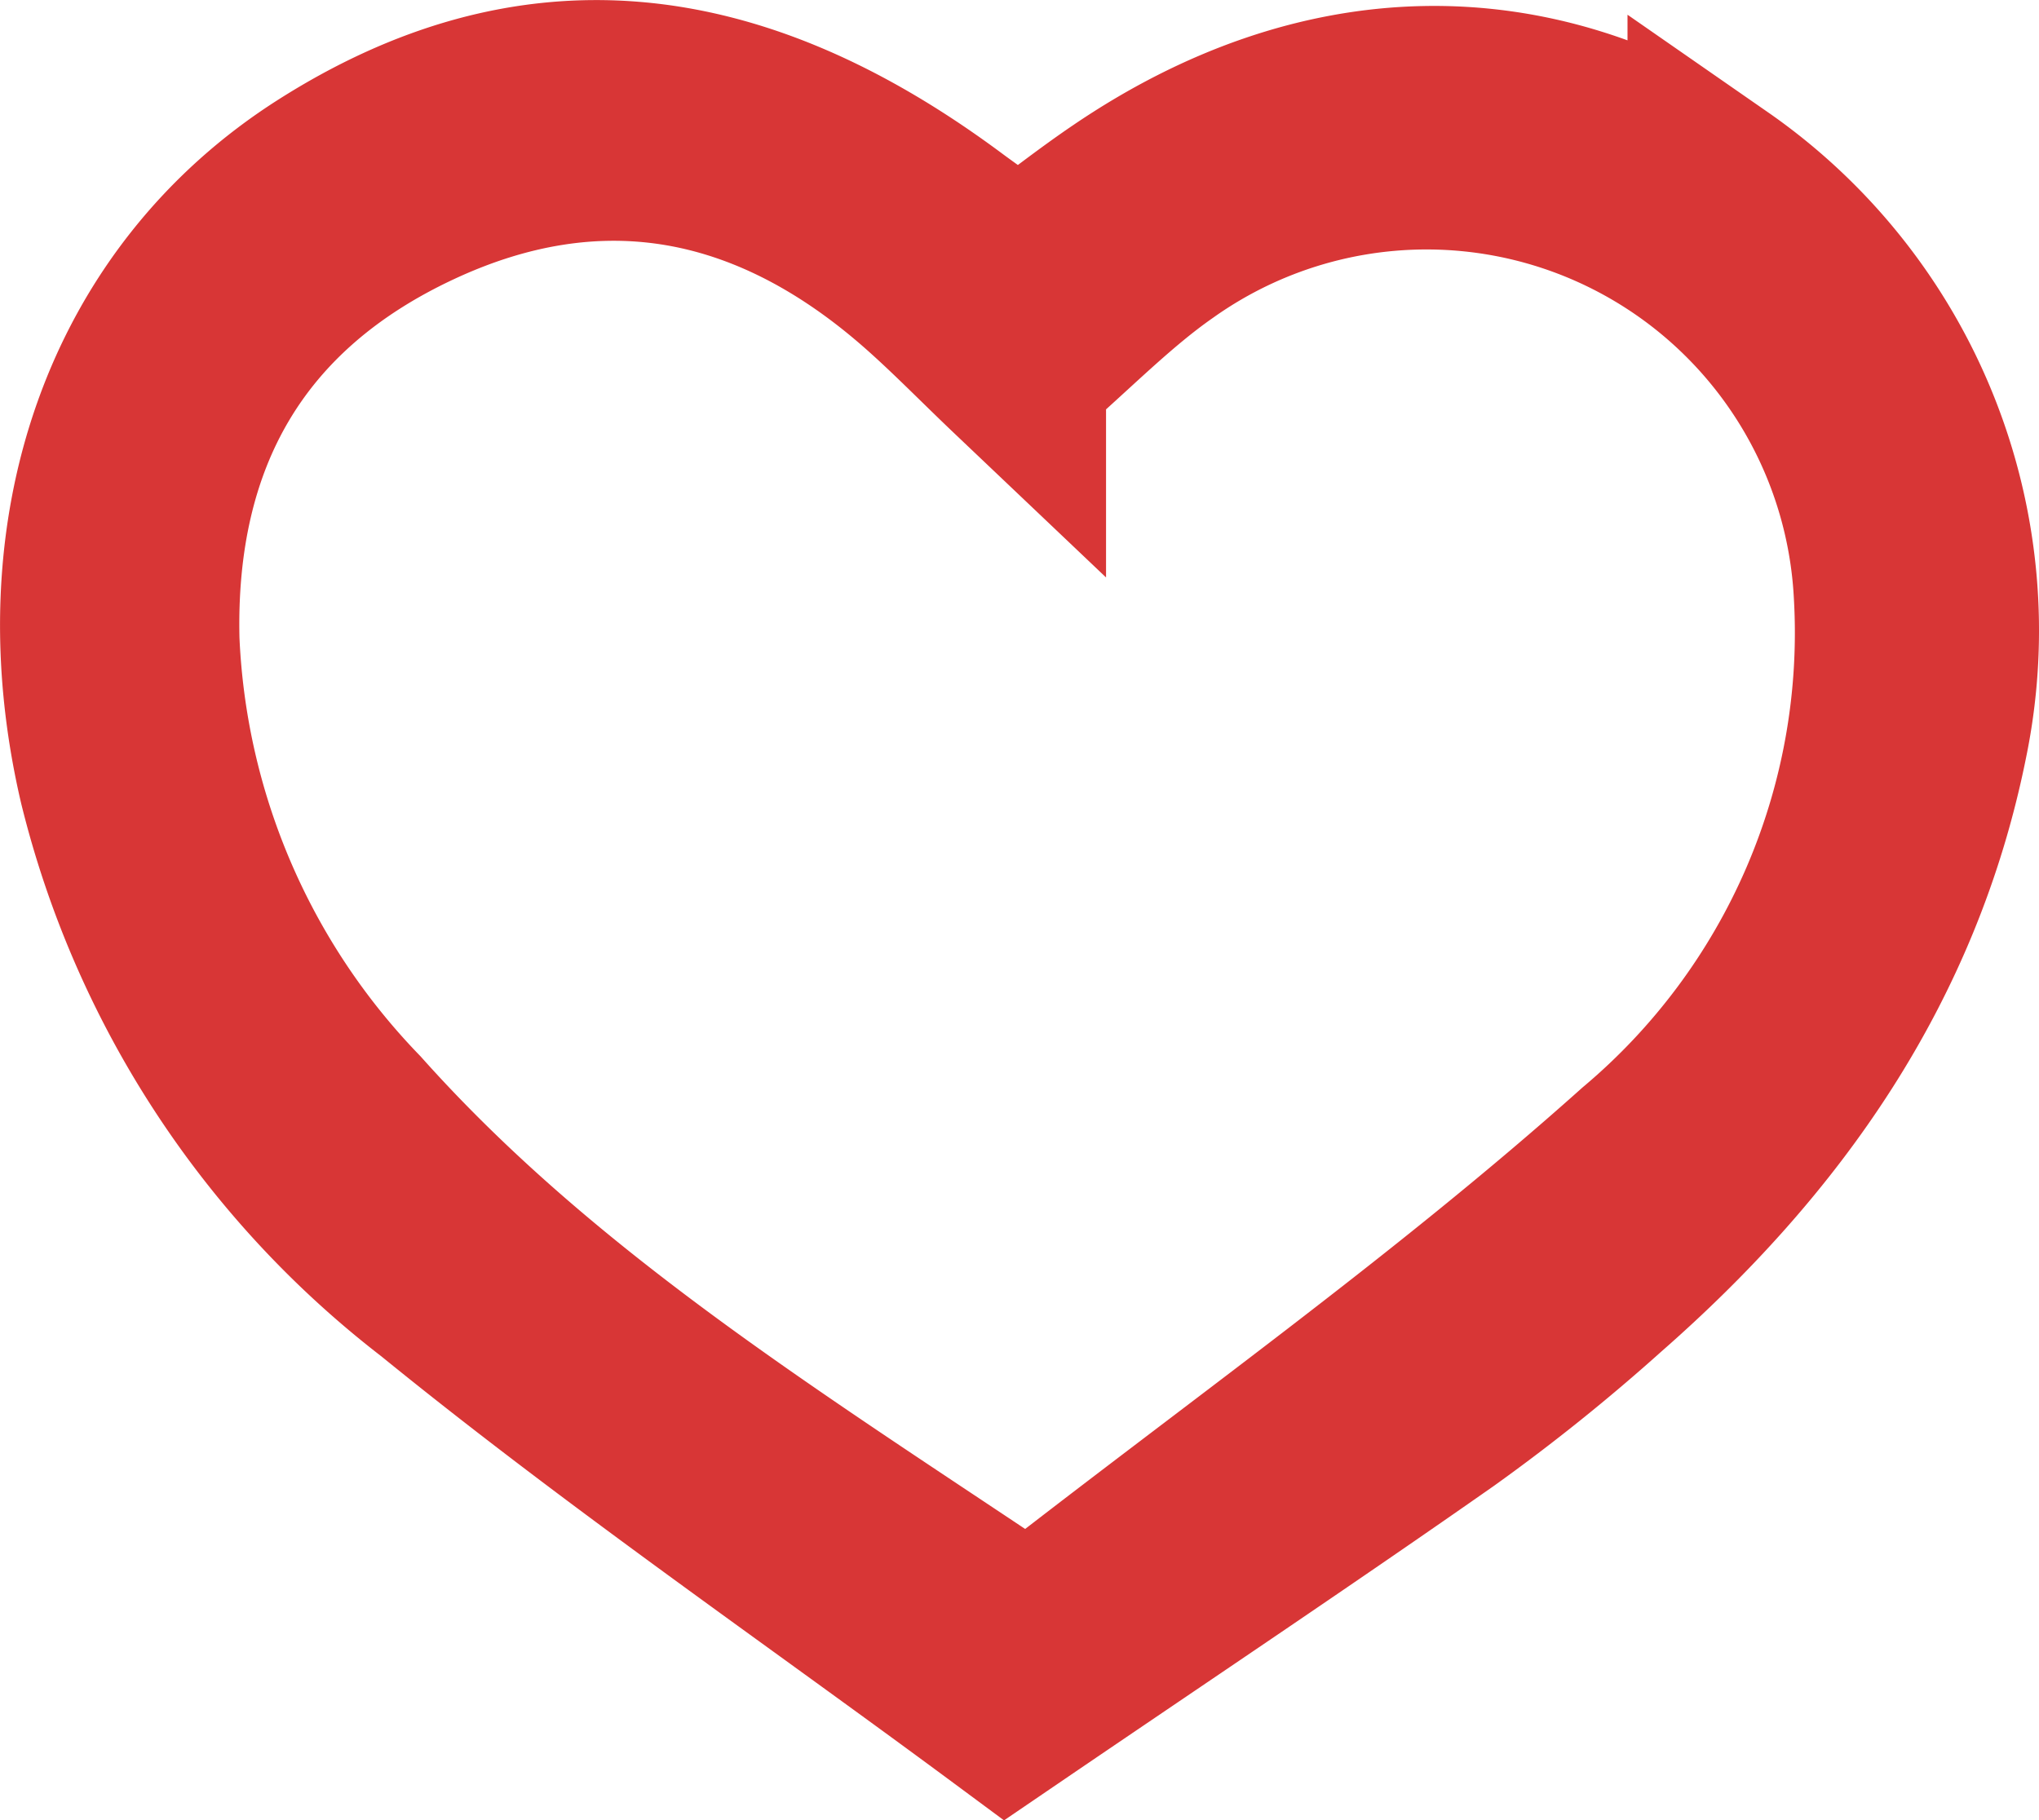 <svg id="Layer_1" data-name="Layer 1" xmlns="http://www.w3.org/2000/svg" viewBox="0 0 45.612 40.73">
  <defs>
    <style>
      .cls-1 {
        fill: #d83636;
        stroke: #d83636;
        stroke-miterlimit: 10;
        stroke-width: 4px;
      }
    </style>
  </defs>
  <path class="cls-1" d="M22.357,5.542c.9-.663,1.6-1.218,2.339-1.719,4.4-2.991,9.091-3.092,13.276-.3a12.12,12.12,0,0,1,4.957,12.394c-1,4.988-3.768,8.905-7.531,12.2a41.682,41.682,0,0,1-3.563,2.861c-3.113,2.181-6.274,4.293-9.762,6.669-4.251-3.148-8.63-6.158-12.738-9.5A20.364,20.364,0,0,1,1.984,16.882c-1.311-5.607.5-10.815,4.886-13.6C11.411.4,15.918.769,20.838,4.446,21.207,4.716,21.577,4.977,22.357,5.542Zm-.05,2.089c-.837-.795-1.556-1.546-2.347-2.21C16.613,2.609,12.855,1.946,8.88,3.8,4.733,5.734,2.812,9.147,2.923,13.707a16.342,16.342,0,0,0,4.585,10.66C11.7,29.06,17.022,32.3,22.585,36.045c4.679-3.665,9.407-7,13.691-10.833A15.271,15.271,0,0,0,41.69,12.641,10.227,10.227,0,0,0,25.545,4.847c-1.1.768-2.045,1.748-3.238,2.784Z" transform="translate(0.435 0.631)"/>
</svg>
